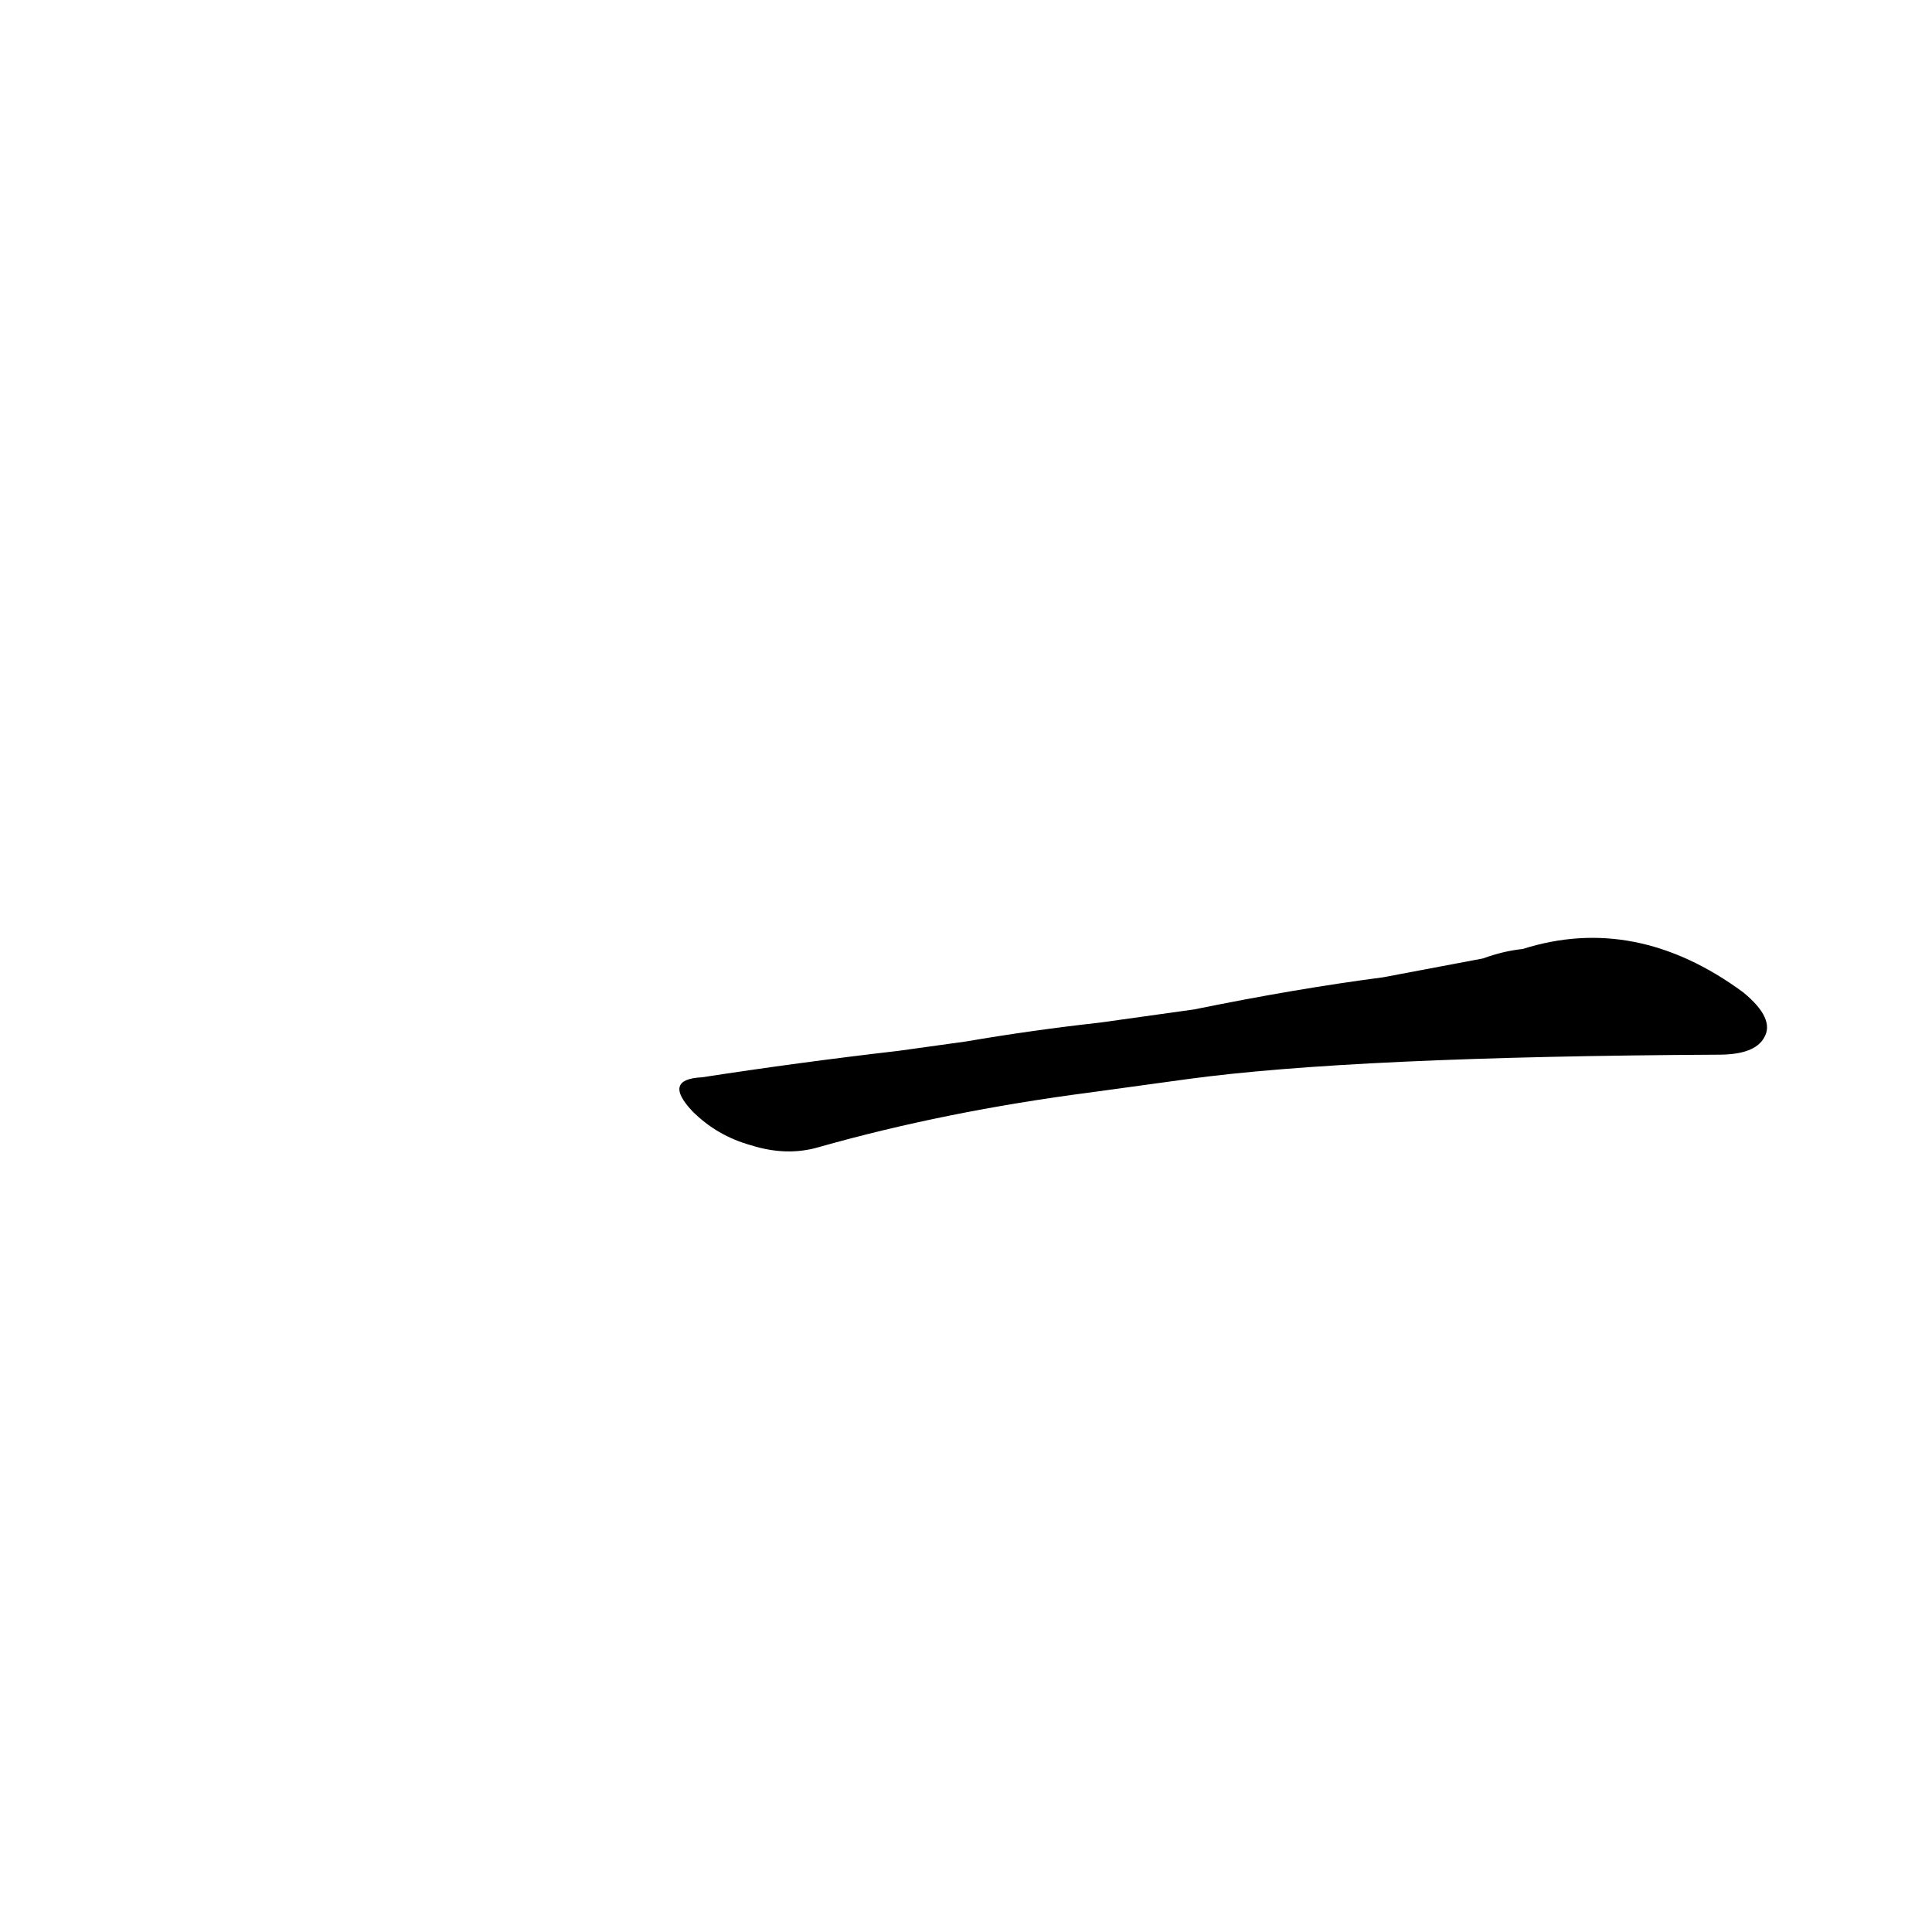 <?xml version='1.0' encoding='utf-8'?>
<svg xmlns="http://www.w3.org/2000/svg" version="1.1" viewBox="0 0 1024 1024"><g transform="scale(1, -1) translate(0, -900)"><path d="M 629 328 Q 717 340 911 341 Q 930 341 935 350 Q 941 360 924 374 Q 867 416 807 397 Q 797 396 786 392 L 733 382 Q 687 376 633 365 L 583 358 Q 547 354 512 348 L 476 343 Q 424 337 372 329 Q 351 328 367 311 Q 380 298 398 293 Q 417 287 434 292 Q 501 311 578 321 L 629 328 Z" fill="black" /></g></svg>